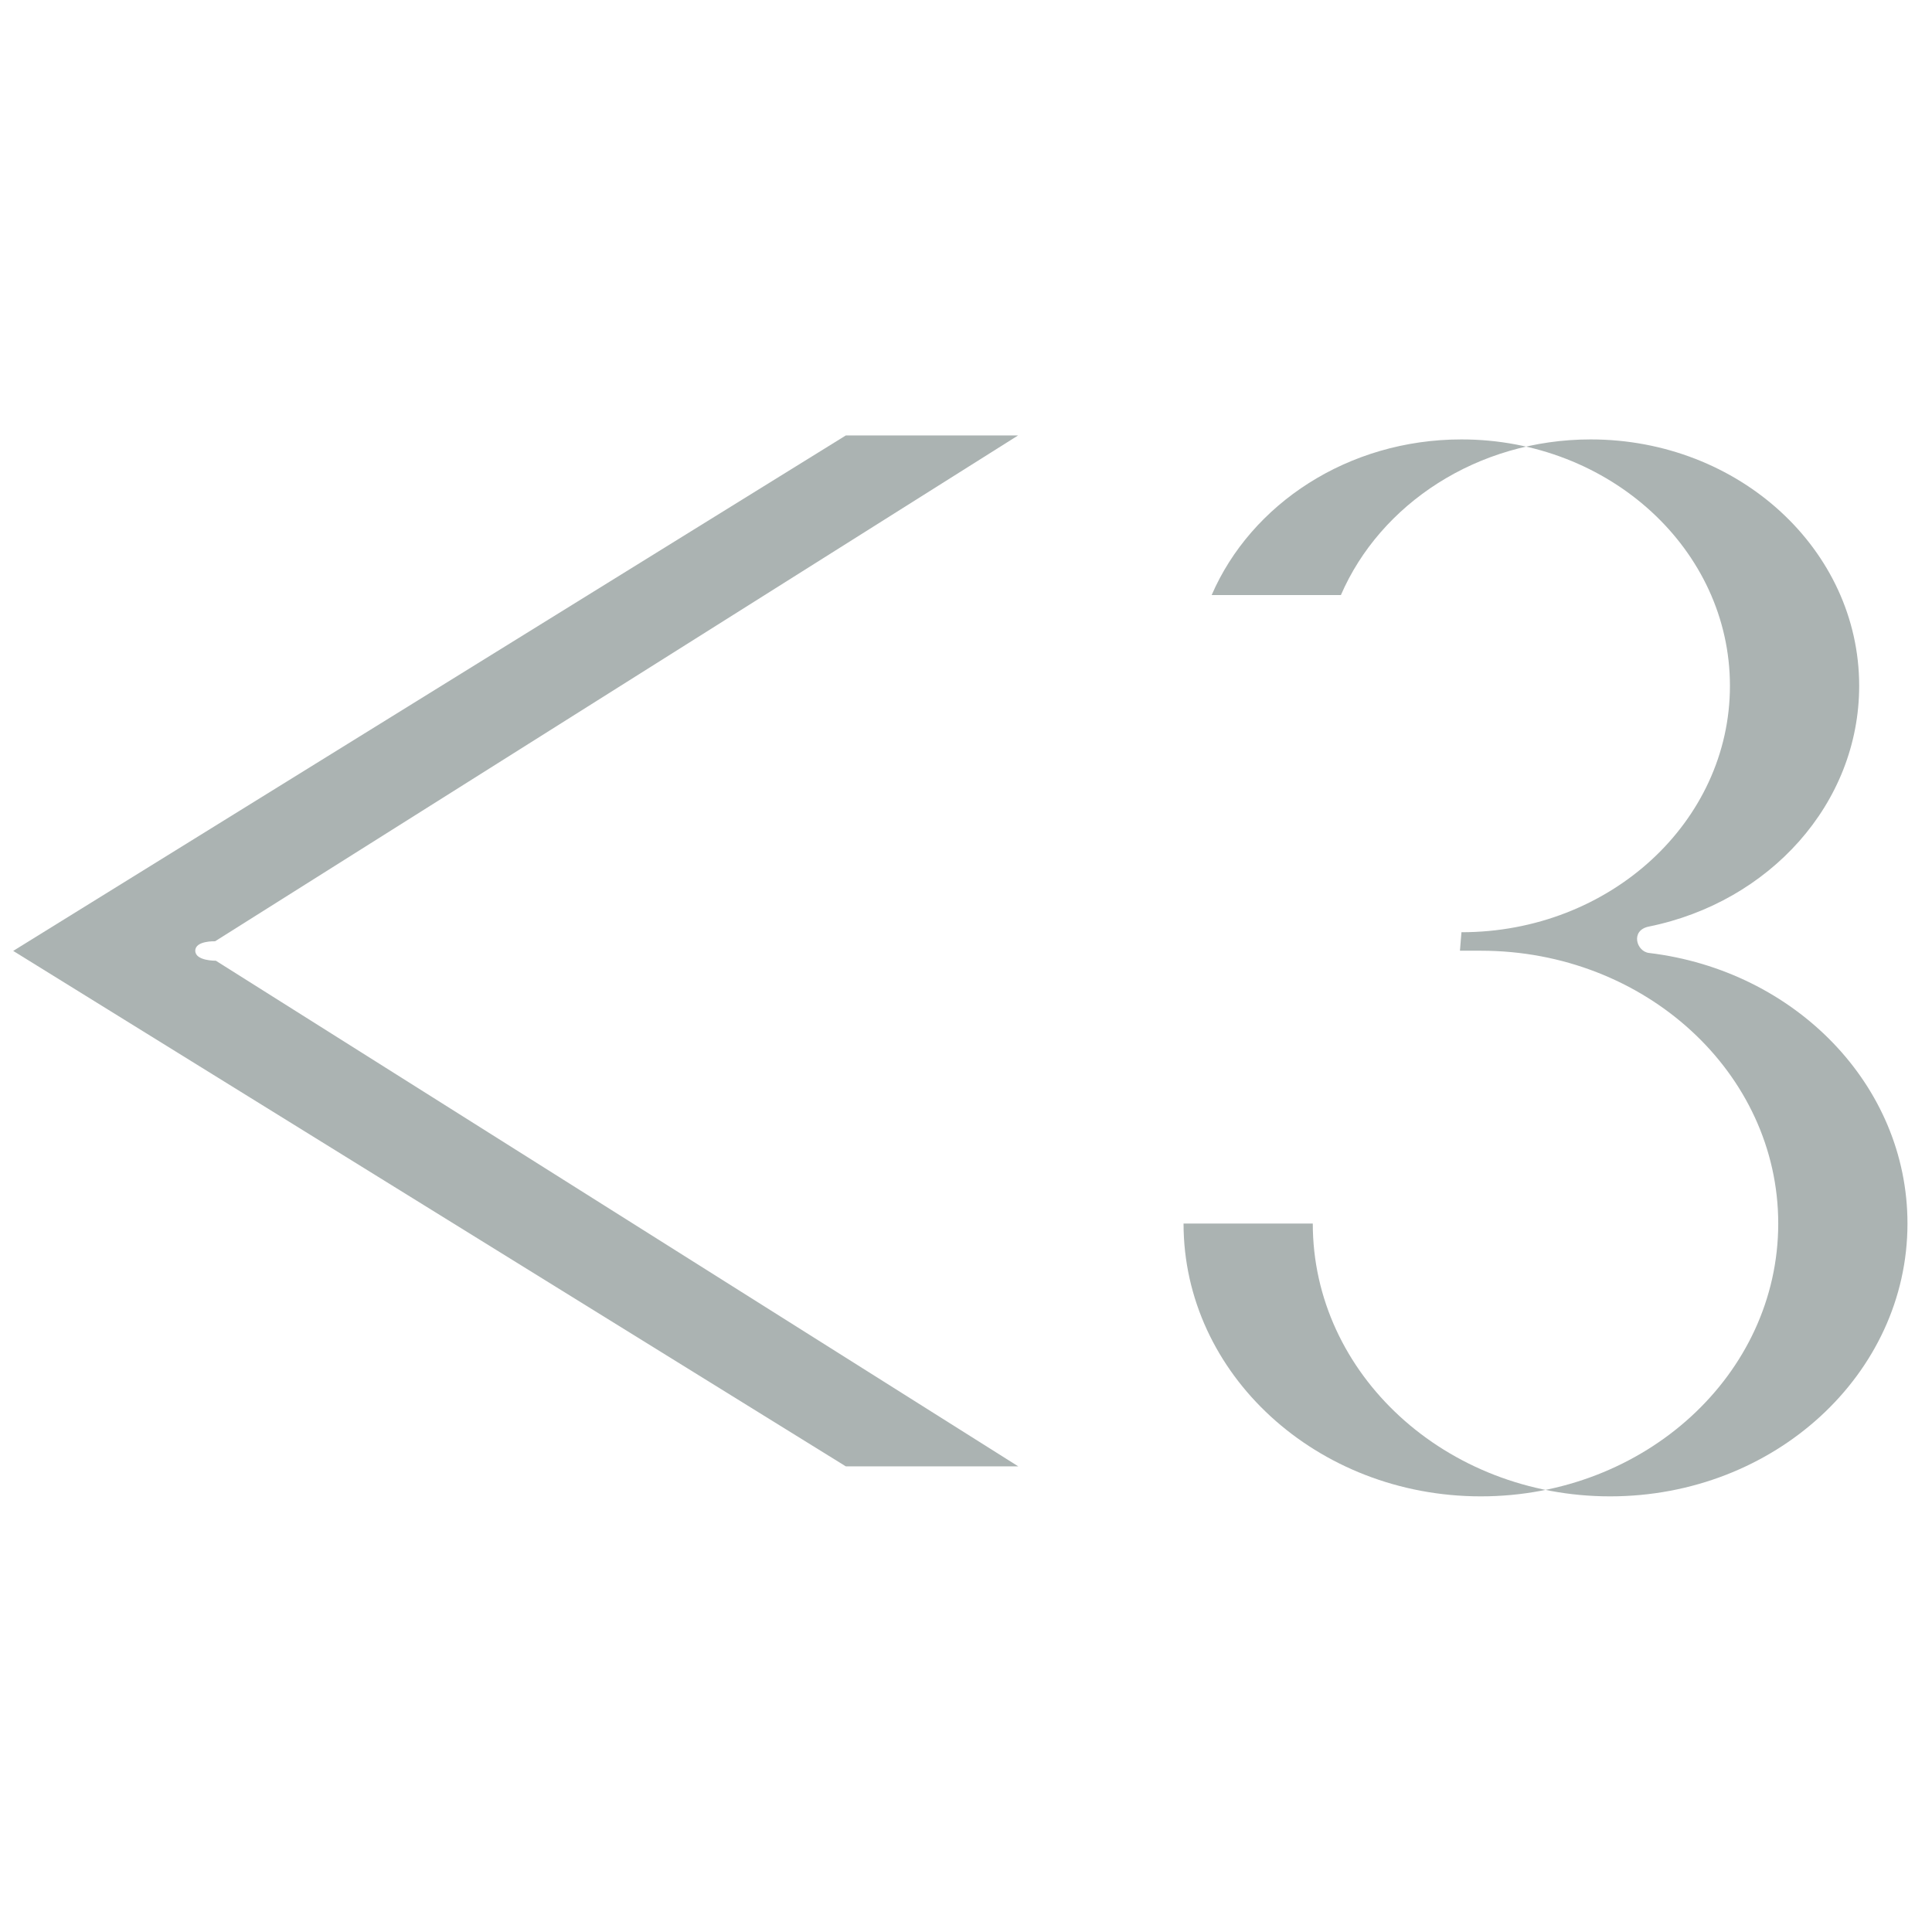 <?xml version="1.0" encoding="utf-8"?>
<!-- Generator: Adobe Illustrator 22.1.0, SVG Export Plug-In . SVG Version: 6.00 Build 0)  -->
<svg version="1.1" id="Layer_1" xmlns="http://www.w3.org/2000/svg" xmlns:xlink="http://www.w3.org/1999/xlink" x="0px" y="0px"
	 viewBox="0 0 1024 1024" style="enable-background:new 0 0 1024 1024;" xml:space="preserve">
<style type="text/css">
	.st0{clip-path:url(#SVGID_2_);}
	.st1{clip-path:url(#SVGID_4_);fill:#ABB3B2;}
</style>
<g>
	<g>
		<defs>
			<rect id="SVGID_1_" x="-6" y="-3" width="1030" height="1030"/>
		</defs>
		<clipPath id="SVGID_2_">
			<use xlink:href="#SVGID_1_"  style="overflow:visible;"/>
		</clipPath>
		<g class="st0">
			<defs>
				<rect id="SVGID_3_" x="-6" y="-3" width="1030" height="1030"/>
			</defs>
			<clipPath id="SVGID_4_">
				<use xlink:href="#SVGID_3_"  style="overflow:visible;"/>
			</clipPath>
			<path class="st1" d="M448.3,777.2L7,504l441.3-273.2h91.3L114,498.9c0,0-10.5-0.4-10.5,5c0,5.5,10.9,5.3,10.9,5.3l425.3,268
				H448.3z"/>
			<path class="st1" d="M873.9,491.1c63.8-12.9,111.5-65.1,111.5-127.6c0-72.1-63.7-130.6-142.3-130.6
				c-60.1,0-111.5,34.2-132.4,82.5h-68.5c20.9-48.3,72.3-82.5,132.4-82.5c78.6,0,142.3,58.5,142.3,130.6s-63.7,130.6-142.3,130.6
				l-0.8,9.8h11.1c87,0,157.6,64.8,157.6,144.6c0,79.9-70.6,144.6-157.6,144.6c-87,0-157.6-64.8-157.6-144.6h68.5
				c0,79.9,70.6,144.6,157.6,144.6c87,0,157.6-64.8,157.6-144.6c0-73.4-59.6-134.1-136.9-143.4C867.3,504.4,864,493.1,873.9,491.1"
				/>
		</g>
	</g>
</g>
</svg>
